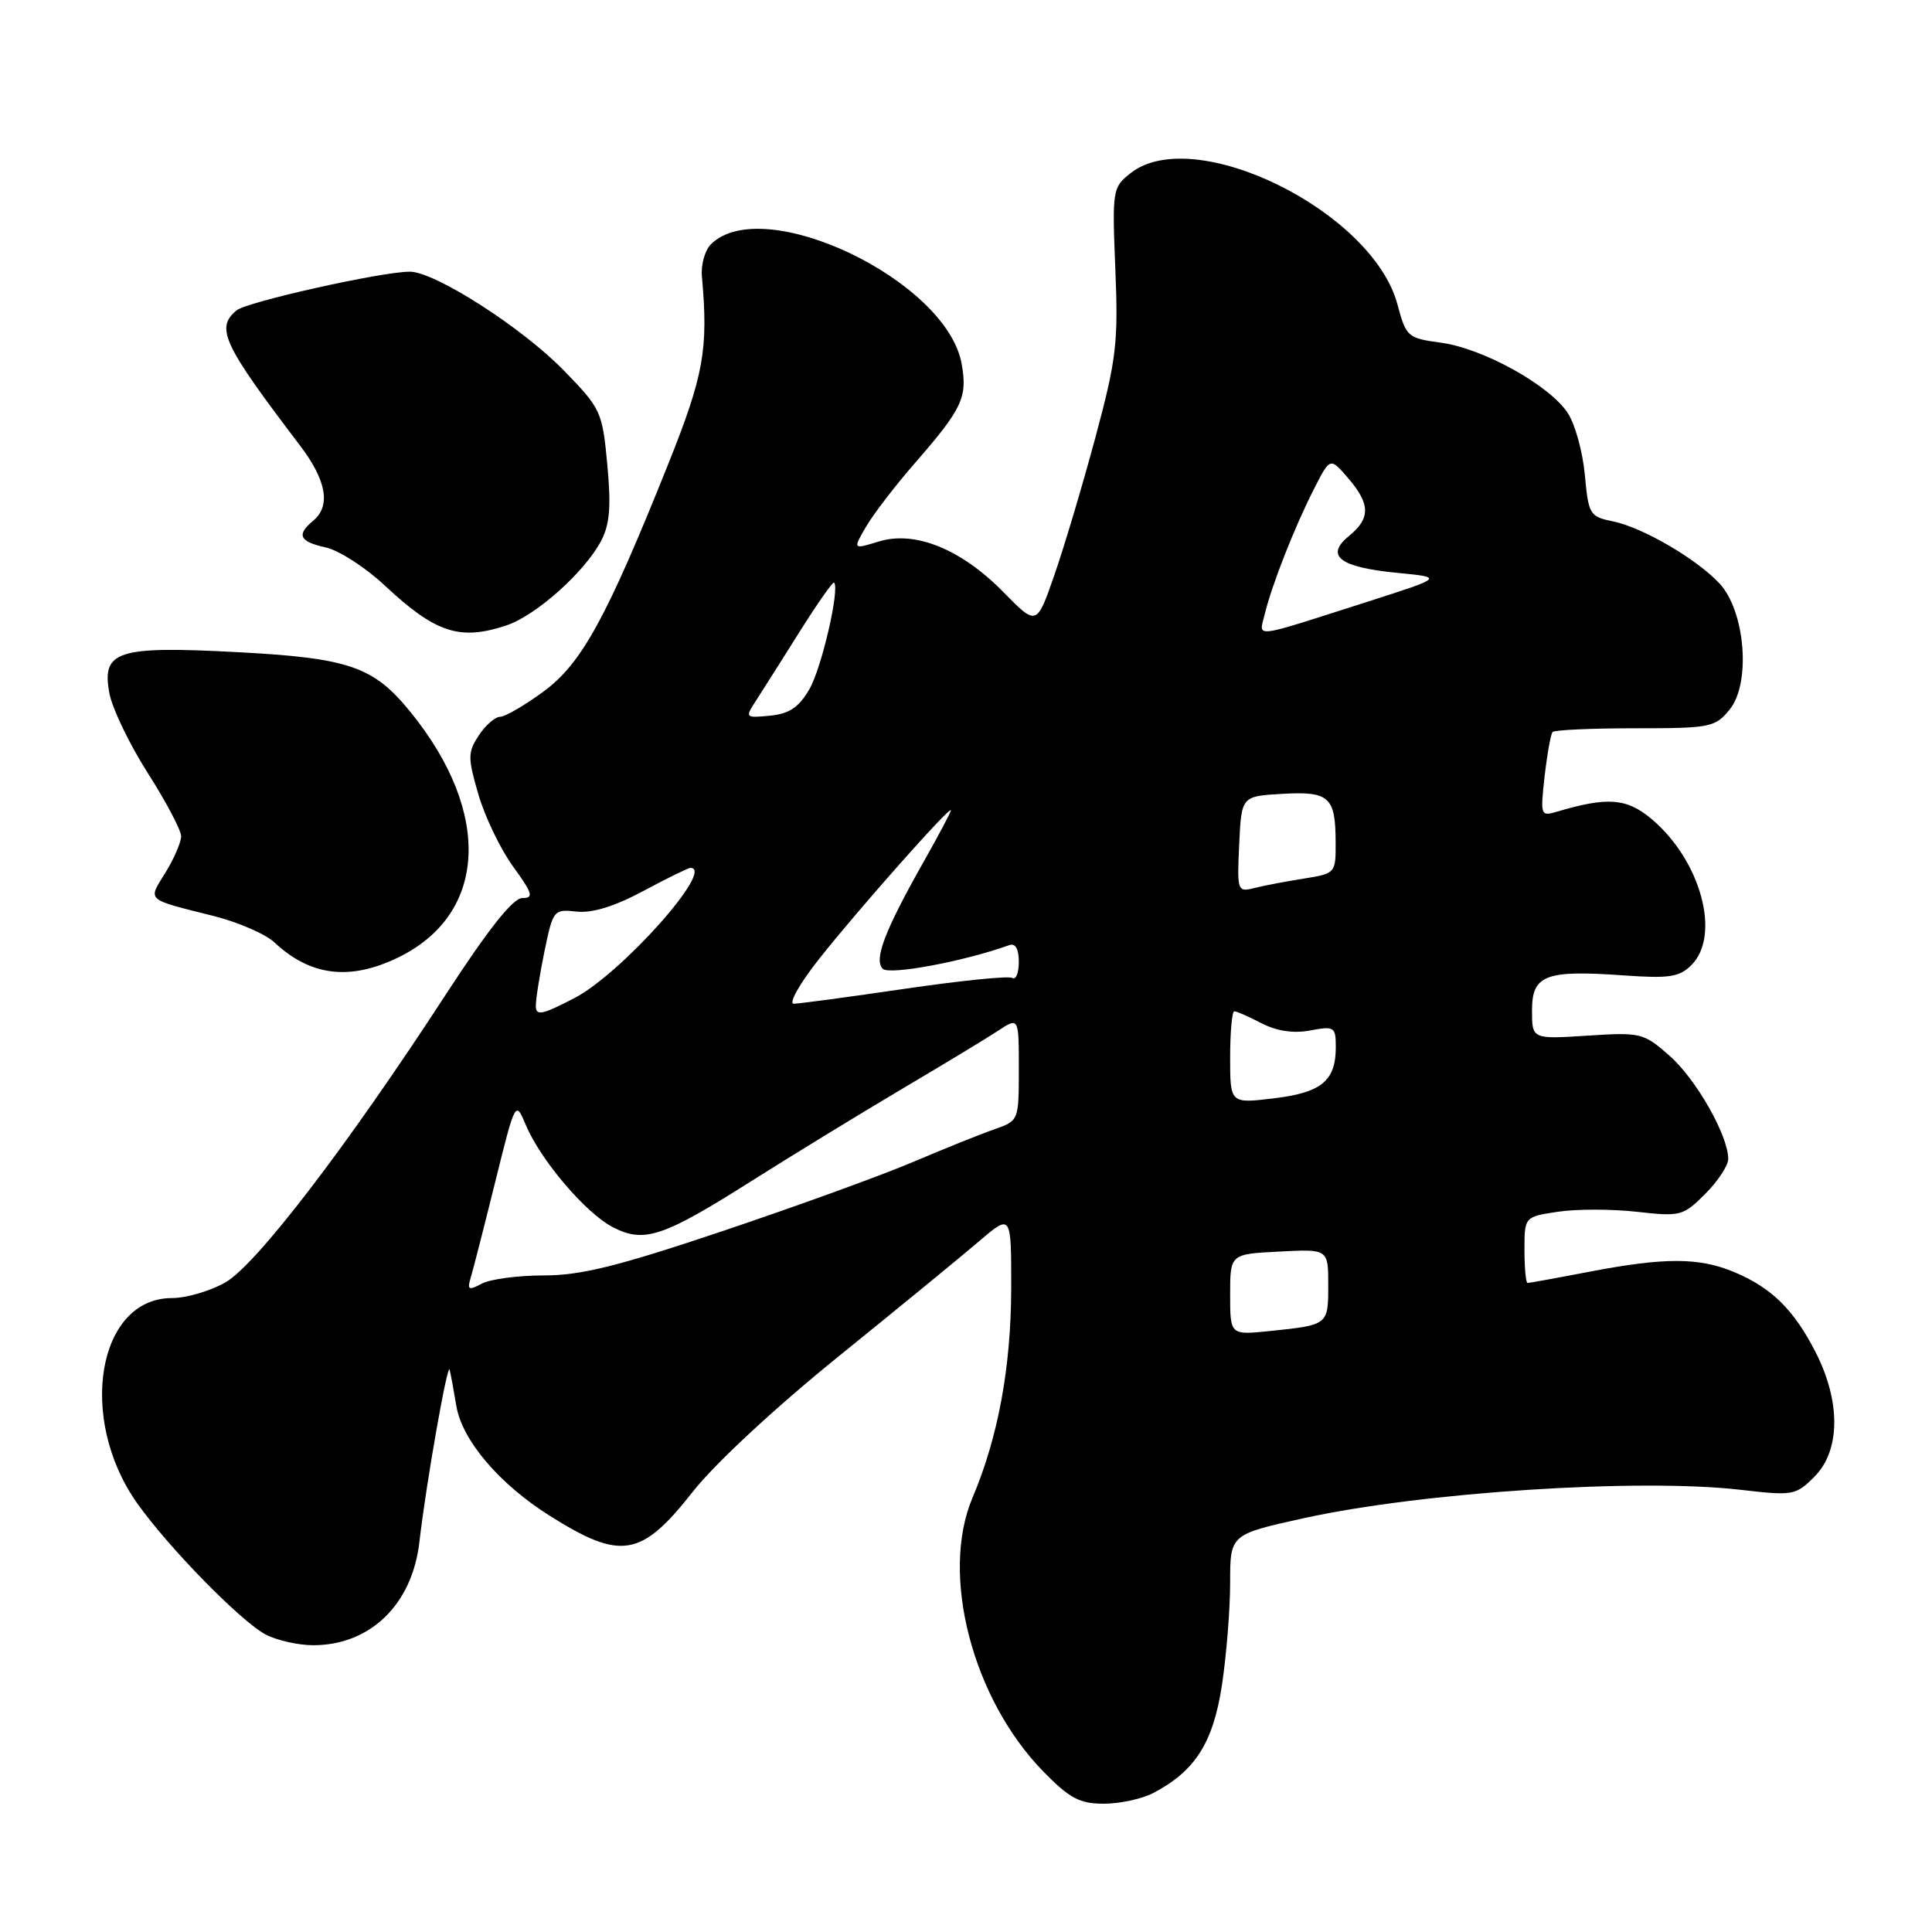 <?xml version="1.0" encoding="UTF-8" standalone="no"?>
<!DOCTYPE svg PUBLIC "-//W3C//DTD SVG 1.1//EN" "http://www.w3.org/Graphics/SVG/1.1/DTD/svg11.dtd" >
<svg xmlns="http://www.w3.org/2000/svg" xmlns:xlink="http://www.w3.org/1999/xlink" version="1.1" viewBox="0 0 256 256">
 <g >
 <path fill="currentColor"
d=" M 152.80 237.59 C 158.36 234.68 160.74 230.95 161.91 223.31 C 162.51 219.35 163.00 213.24 163.00 209.72 C 163.00 203.32 163.00 203.32 172.75 201.17 C 188.46 197.71 217.22 195.85 230.67 197.41 C 237.57 198.21 237.95 198.15 240.42 195.67 C 243.86 192.23 243.93 185.77 240.60 179.22 C 237.72 173.56 234.74 170.62 229.77 168.55 C 225.13 166.61 220.61 166.60 210.66 168.50 C 206.35 169.33 202.64 170.00 202.41 170.00 C 202.19 170.00 202.00 168.03 202.00 165.61 C 202.00 161.23 202.00 161.23 206.46 160.56 C 208.91 160.19 213.61 160.20 216.91 160.57 C 222.66 161.22 223.03 161.12 225.95 158.20 C 227.63 156.52 229.00 154.44 229.00 153.57 C 229.00 150.47 224.74 142.98 221.22 139.89 C 217.78 136.86 217.41 136.77 210.33 137.23 C 203.00 137.70 203.00 137.70 203.00 133.87 C 203.00 129.18 204.78 128.50 215.21 129.25 C 221.18 129.67 222.53 129.47 224.12 127.88 C 228.07 123.93 225.36 114.01 218.84 108.52 C 215.55 105.75 213.00 105.56 206.28 107.56 C 204.14 108.19 204.09 108.04 204.67 102.86 C 205.01 99.91 205.48 97.28 205.72 97.00 C 205.97 96.72 210.89 96.50 216.67 96.50 C 226.67 96.50 227.27 96.38 229.20 94.00 C 232.03 90.51 231.25 80.96 227.84 77.31 C 224.76 74.02 217.64 69.88 213.67 69.07 C 210.65 68.46 210.48 68.16 210.00 62.92 C 209.72 59.89 208.71 56.20 207.73 54.72 C 205.33 51.05 196.50 46.15 190.93 45.41 C 186.52 44.81 186.32 44.64 185.17 40.34 C 181.86 27.97 158.21 16.33 149.81 22.94 C 147.41 24.83 147.36 25.14 147.79 35.69 C 148.19 45.44 147.93 47.63 145.12 58.06 C 143.41 64.42 140.96 72.62 139.68 76.28 C 137.36 82.94 137.36 82.94 132.97 78.47 C 127.37 72.76 121.26 70.28 116.45 71.75 C 113.00 72.81 113.00 72.81 114.75 69.80 C 115.71 68.15 118.63 64.34 121.24 61.35 C 127.51 54.15 128.21 52.67 127.43 48.24 C 125.47 37.14 101.07 25.50 94.19 32.38 C 93.40 33.17 92.86 35.10 93.01 36.66 C 93.87 46.30 93.26 49.70 88.54 61.50 C 80.37 81.90 77.07 87.93 72.01 91.64 C 69.53 93.46 66.95 94.96 66.27 94.98 C 65.60 94.99 64.32 96.10 63.44 97.45 C 61.97 99.69 61.97 100.38 63.39 105.27 C 64.25 108.22 66.31 112.51 67.98 114.81 C 70.59 118.41 70.76 119.00 69.20 119.00 C 67.97 119.00 64.69 123.14 59.09 131.75 C 46.05 151.80 33.97 167.59 29.86 169.93 C 27.86 171.07 24.68 172.00 22.79 172.00 C 12.93 172.00 10.22 187.95 18.17 199.18 C 22.35 205.08 31.91 214.84 35.20 216.58 C 36.69 217.36 39.52 218.00 41.50 218.00 C 49.06 218.00 54.62 212.60 55.57 204.34 C 56.45 196.63 59.31 180.40 59.58 181.50 C 59.72 182.05 60.12 184.21 60.47 186.31 C 61.24 190.85 66.13 196.61 72.80 200.82 C 82.29 206.81 84.96 206.36 91.80 197.66 C 94.71 193.95 102.75 186.49 111.14 179.71 C 119.04 173.32 127.41 166.46 129.75 164.46 C 134.00 160.83 134.00 160.83 133.99 170.67 C 133.97 181.17 132.26 190.44 128.86 198.46 C 124.56 208.62 128.83 225.10 138.26 234.75 C 141.72 238.29 143.06 239.00 146.26 239.00 C 148.37 239.00 151.31 238.37 152.80 237.59 Z  M 52.72 126.89 C 64.55 121.17 65.25 107.74 54.42 94.38 C 49.49 88.30 46.31 87.20 31.39 86.41 C 15.53 85.57 13.45 86.24 14.49 91.84 C 14.86 93.85 17.15 98.62 19.58 102.43 C 22.01 106.24 24.00 110.01 24.00 110.81 C 24.00 111.61 23.06 113.78 21.92 115.63 C 19.58 119.42 19.19 119.08 28.37 121.39 C 31.59 122.21 35.19 123.77 36.37 124.88 C 41.11 129.33 46.35 129.98 52.72 126.89 Z  M 67.10 82.87 C 71.03 81.56 77.49 75.79 79.66 71.65 C 80.80 69.48 80.99 67.09 80.47 61.56 C 79.82 54.54 79.63 54.14 74.71 49.09 C 69.17 43.40 57.63 36.00 54.30 36.00 C 50.57 36.00 32.72 39.99 31.34 41.13 C 28.53 43.47 29.53 45.59 39.75 59.03 C 43.27 63.66 43.86 67.04 41.50 69.00 C 39.24 70.87 39.67 71.77 43.17 72.54 C 44.91 72.92 48.43 75.19 50.98 77.58 C 57.71 83.87 60.92 84.93 67.10 82.87 Z  M 163.00 171.54 C 163.00 166.17 163.00 166.17 169.50 165.84 C 176.00 165.50 176.00 165.50 176.00 170.28 C 176.00 175.58 176.00 175.57 168.25 176.37 C 163.00 176.91 163.00 176.91 163.00 171.54 Z  M 62.36 169.34 C 62.67 168.33 64.13 162.62 65.61 156.65 C 68.30 145.80 68.30 145.80 69.68 149.08 C 71.63 153.72 77.61 160.75 81.19 162.60 C 85.35 164.75 87.80 163.94 99.50 156.54 C 105.00 153.06 114.00 147.56 119.50 144.30 C 125.00 141.05 130.74 137.58 132.25 136.58 C 135.00 134.77 135.00 134.77 135.00 141.64 C 135.00 148.49 134.99 148.51 131.75 149.64 C 129.96 150.26 125.12 152.21 121.00 153.96 C 116.88 155.72 105.57 159.82 95.88 163.08 C 81.91 167.78 76.98 169.00 72.07 169.00 C 68.66 169.00 64.96 169.49 63.84 170.09 C 62.10 171.02 61.89 170.91 62.36 169.34 Z  M 163.00 140.12 C 163.00 136.75 163.25 134.00 163.55 134.00 C 163.85 134.00 165.48 134.71 167.17 135.59 C 169.19 136.63 171.40 136.96 173.62 136.54 C 176.82 135.94 177.00 136.06 177.00 138.76 C 177.00 143.22 175.09 144.79 168.75 145.54 C 163.00 146.23 163.00 146.23 163.00 140.12 Z  M 71.00 133.26 C 71.00 132.36 71.52 129.10 72.15 126.03 C 73.28 120.57 73.38 120.45 76.40 120.79 C 78.46 121.02 81.42 120.11 85.23 118.07 C 88.38 116.38 91.20 115.00 91.48 115.00 C 94.83 115.00 82.33 129.03 76.10 132.26 C 71.78 134.50 71.00 134.65 71.00 133.26 Z  M 108.46 127.16 C 113.41 120.86 126.00 106.65 126.00 107.37 C 126.00 107.61 124.38 110.66 122.41 114.15 C 117.22 123.33 115.76 127.16 116.97 128.37 C 117.84 129.24 127.72 127.40 133.75 125.23 C 134.55 124.95 135.00 125.75 135.00 127.45 C 135.00 128.92 134.61 129.88 134.14 129.58 C 133.66 129.29 127.25 129.94 119.89 131.02 C 112.52 132.10 105.91 132.99 105.18 133.00 C 104.46 133.00 105.93 130.37 108.46 127.16 Z  M 164.20 111.87 C 164.50 105.50 164.50 105.50 169.91 105.19 C 176.15 104.84 176.96 105.57 176.98 111.62 C 177.00 115.70 176.96 115.75 172.75 116.42 C 170.41 116.79 167.46 117.35 166.20 117.67 C 163.96 118.23 163.91 118.08 164.20 111.87 Z  M 100.18 92.83 C 101.01 91.55 103.61 87.44 105.96 83.70 C 108.31 79.96 110.36 77.04 110.52 77.20 C 111.30 78.03 108.86 88.56 107.25 91.32 C 105.85 93.73 104.59 94.58 102.04 94.83 C 98.73 95.15 98.70 95.11 100.18 92.83 Z  M 167.60 81.33 C 168.53 77.48 171.56 69.78 174.13 64.75 C 176.25 60.59 176.25 60.59 178.63 63.35 C 181.59 66.80 181.62 68.67 178.75 71.02 C 175.53 73.65 177.50 75.16 185.09 75.90 C 191.29 76.50 191.29 76.50 181.40 79.67 C 165.54 84.74 166.82 84.59 167.60 81.33 Z "/>
</g>
</svg>